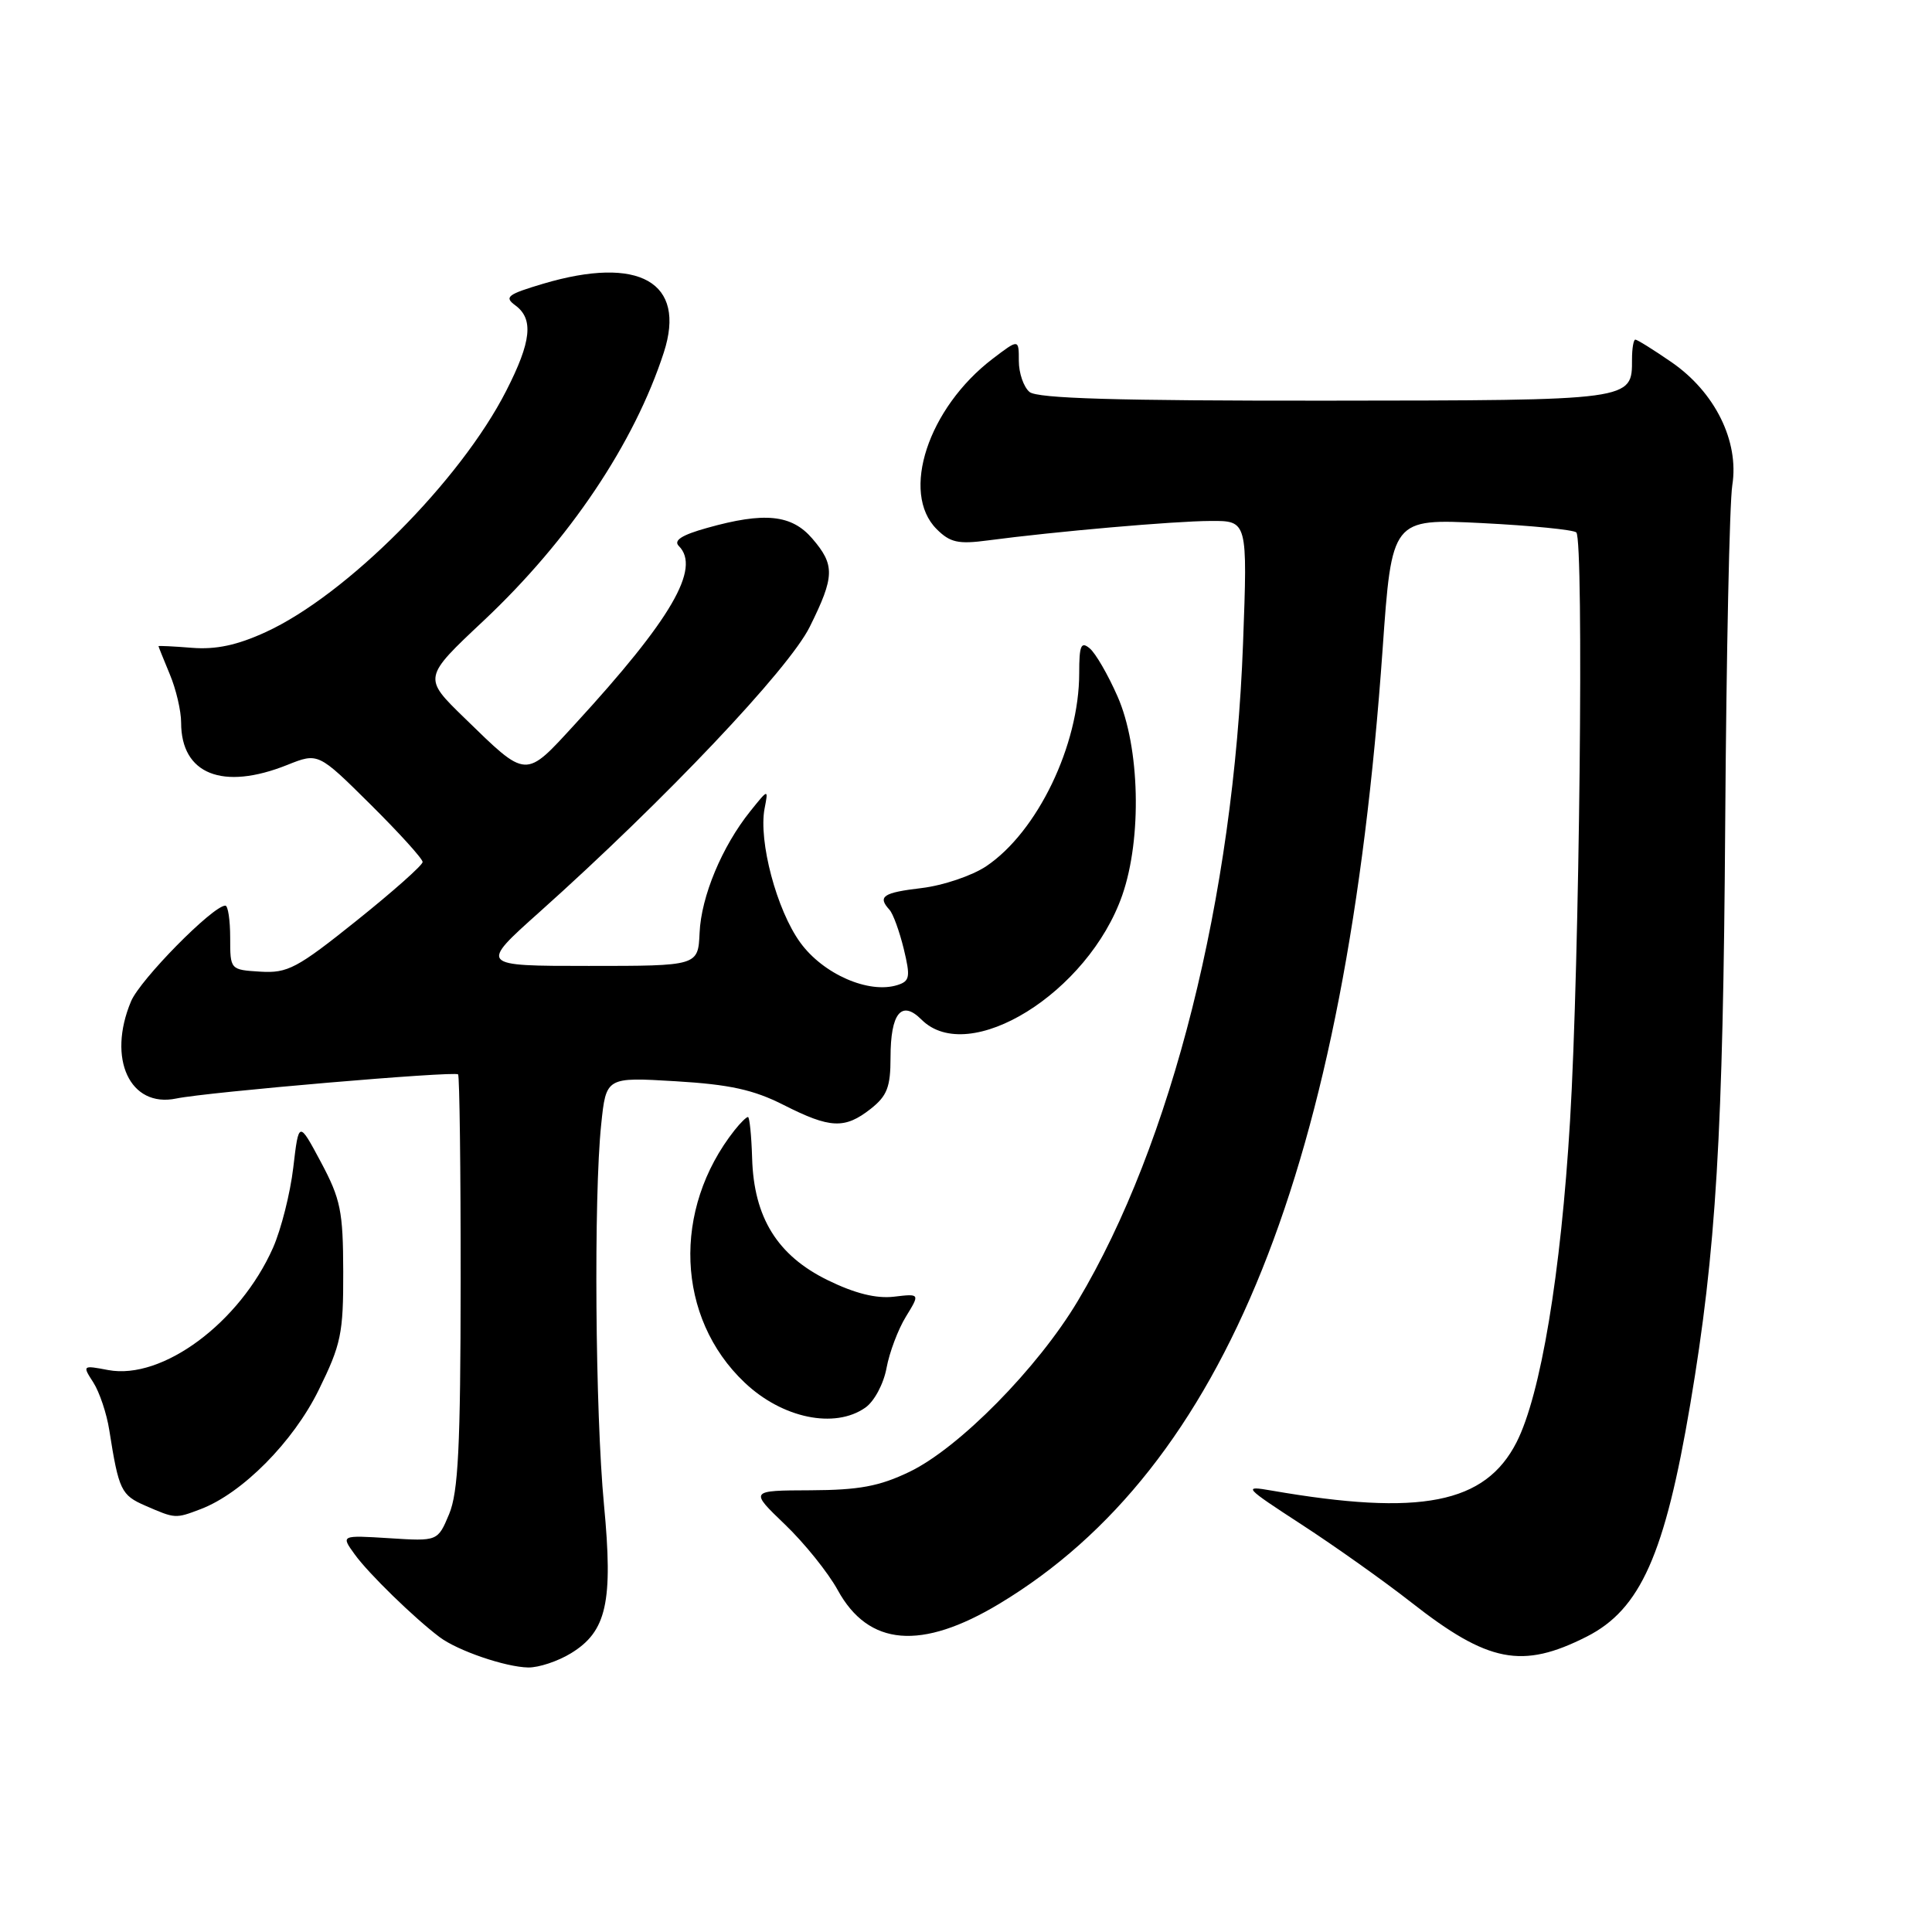 <?xml version="1.0" encoding="UTF-8" standalone="no"?>
<!DOCTYPE svg PUBLIC "-//W3C//DTD SVG 1.1//EN" "http://www.w3.org/Graphics/SVG/1.1/DTD/svg11.dtd" >
<svg xmlns="http://www.w3.org/2000/svg" xmlns:xlink="http://www.w3.org/1999/xlink" version="1.1" viewBox="0 0 256 256">
 <g >
 <path fill="currentColor"
d=" M 75.65 219.07 C 80.39 216.18 81.26 212.29 80.03 199.38 C 78.87 187.15 78.66 158.55 79.66 149.01 C 80.31 142.72 80.31 142.72 89.52 143.27 C 96.69 143.70 99.84 144.39 103.83 146.41 C 110.00 149.54 111.93 149.63 115.37 146.93 C 117.55 145.21 118.00 144.04 118.00 140.13 C 118.00 134.24 119.45 132.45 122.10 135.10 C 128.37 141.37 144.21 131.54 148.71 118.61 C 151.33 111.07 151.04 98.99 148.08 92.28 C 146.82 89.41 145.16 86.54 144.39 85.91 C 143.24 84.95 143.00 85.52 143.00 89.20 C 143.00 98.73 137.46 110.23 130.68 114.78 C 128.82 116.03 124.97 117.33 122.14 117.67 C 116.99 118.28 116.25 118.78 117.86 120.55 C 118.34 121.07 119.18 123.40 119.75 125.72 C 120.65 129.45 120.56 130.00 118.93 130.52 C 115.13 131.73 109.07 129.08 106.03 124.88 C 102.91 120.58 100.49 111.46 101.31 107.14 C 101.82 104.50 101.82 104.50 99.41 107.50 C 95.67 112.16 92.91 118.78 92.70 123.60 C 92.50 127.99 92.50 127.99 78.00 127.99 C 63.50 127.99 63.50 127.99 71.50 120.84 C 88.10 105.99 104.53 88.66 107.30 83.05 C 110.61 76.38 110.65 74.87 107.63 71.36 C 104.90 68.18 101.31 67.81 93.70 69.95 C 90.33 70.89 89.21 71.61 89.95 72.35 C 92.89 75.29 88.96 82.04 76.24 95.90 C 69.50 103.24 69.91 103.27 61.51 95.10 C 56.05 89.79 56.05 89.79 64.10 82.23 C 75.46 71.54 84.05 58.74 87.96 46.70 C 90.98 37.39 84.70 33.82 71.96 37.60 C 67.23 39.01 66.78 39.36 68.28 40.46 C 70.73 42.26 70.42 45.24 67.08 51.78 C 61.01 63.70 45.89 78.87 35.20 83.76 C 31.43 85.49 28.62 86.09 25.45 85.84 C 23.00 85.64 21.00 85.55 21.00 85.62 C 21.00 85.69 21.68 87.37 22.50 89.35 C 23.33 91.32 24.00 94.20 24.00 95.75 C 24.00 102.59 29.50 104.78 38.06 101.36 C 42.16 99.72 42.16 99.72 49.08 106.58 C 52.89 110.36 56.00 113.79 56.00 114.22 C 56.00 114.64 52.06 118.14 47.25 121.99 C 39.35 128.32 38.11 128.97 34.50 128.75 C 30.50 128.50 30.50 128.50 30.50 124.25 C 30.50 121.91 30.21 120.00 29.86 120.00 C 28.22 120.00 18.56 129.80 17.36 132.69 C 14.17 140.30 17.22 146.83 23.35 145.56 C 27.49 144.70 60.24 141.90 60.70 142.36 C 60.89 142.56 61.05 154.94 61.04 169.88 C 61.02 191.75 60.72 197.73 59.51 200.63 C 58.00 204.23 58.00 204.23 51.58 203.82 C 45.16 203.42 45.16 203.42 47.00 205.96 C 48.81 208.48 54.88 214.39 58.24 216.92 C 60.64 218.73 66.99 220.90 70.00 220.95 C 71.38 220.97 73.92 220.13 75.65 219.07 Z  M 210.25 216.86 C 217.37 213.25 220.60 206.00 223.97 186.06 C 227.41 165.68 228.32 150.40 228.60 109.00 C 228.75 86.72 229.17 66.60 229.54 64.28 C 230.46 58.45 227.24 51.95 221.47 47.98 C 219.09 46.34 216.94 45.00 216.69 45.00 C 216.45 45.00 216.25 46.17 216.25 47.59 C 216.25 53.10 216.57 53.05 175.61 53.09 C 148.00 53.11 137.46 52.80 136.42 51.94 C 135.64 51.29 135.00 49.44 135.00 47.83 C 135.00 44.90 135.00 44.90 131.53 47.54 C 122.98 54.07 119.29 65.29 124.11 70.11 C 125.89 71.89 126.98 72.13 130.88 71.61 C 139.78 70.43 155.53 69.05 160.40 69.03 C 165.31 69.00 165.31 69.00 164.71 85.25 C 163.46 118.95 155.28 151.52 142.81 172.39 C 137.50 181.29 127.06 191.88 120.50 195.03 C 116.52 196.94 113.85 197.44 107.41 197.47 C 99.32 197.50 99.32 197.50 104.01 202.00 C 106.59 204.47 109.74 208.39 111.00 210.69 C 115.09 218.15 122.08 218.73 132.46 212.48 C 162.36 194.47 178.36 154.63 183.20 86.07 C 184.42 68.72 184.42 68.72 196.33 69.31 C 202.89 69.64 208.53 70.20 208.87 70.55 C 209.89 71.57 209.29 127.83 208.04 148.50 C 206.83 168.76 204.15 184.83 200.95 191.11 C 196.79 199.25 188.25 200.93 168.50 197.51 C 164.65 196.84 164.80 197.02 172.50 202.03 C 176.90 204.89 183.42 209.52 186.98 212.31 C 197.19 220.32 201.68 221.20 210.25 216.86 Z  M 26.58 199.97 C 32.09 197.88 38.85 191.06 42.22 184.20 C 45.20 178.14 45.50 176.70 45.48 168.51 C 45.46 160.48 45.14 158.90 42.53 154.00 C 39.59 148.50 39.59 148.50 38.86 154.71 C 38.46 158.12 37.25 162.90 36.18 165.33 C 31.78 175.26 21.52 182.88 14.34 181.54 C 10.92 180.89 10.90 180.91 12.37 183.19 C 13.18 184.46 14.14 187.30 14.48 189.50 C 15.74 197.49 16.05 198.12 19.28 199.52 C 23.23 201.24 23.24 201.24 26.58 199.97 Z  M 114.66 186.52 C 115.84 185.70 117.08 183.38 117.47 181.27 C 117.85 179.20 119.01 176.13 120.04 174.46 C 121.91 171.41 121.91 171.41 118.44 171.82 C 116.09 172.09 113.27 171.39 109.68 169.63 C 103.01 166.37 99.88 161.32 99.66 153.45 C 99.57 150.46 99.32 148.01 99.11 148.01 C 98.90 148.00 98.10 148.79 97.34 149.75 C 89.04 160.26 89.60 174.61 98.66 183.19 C 103.65 187.93 110.60 189.37 114.66 186.52 Z "/>
</g>
</svg>